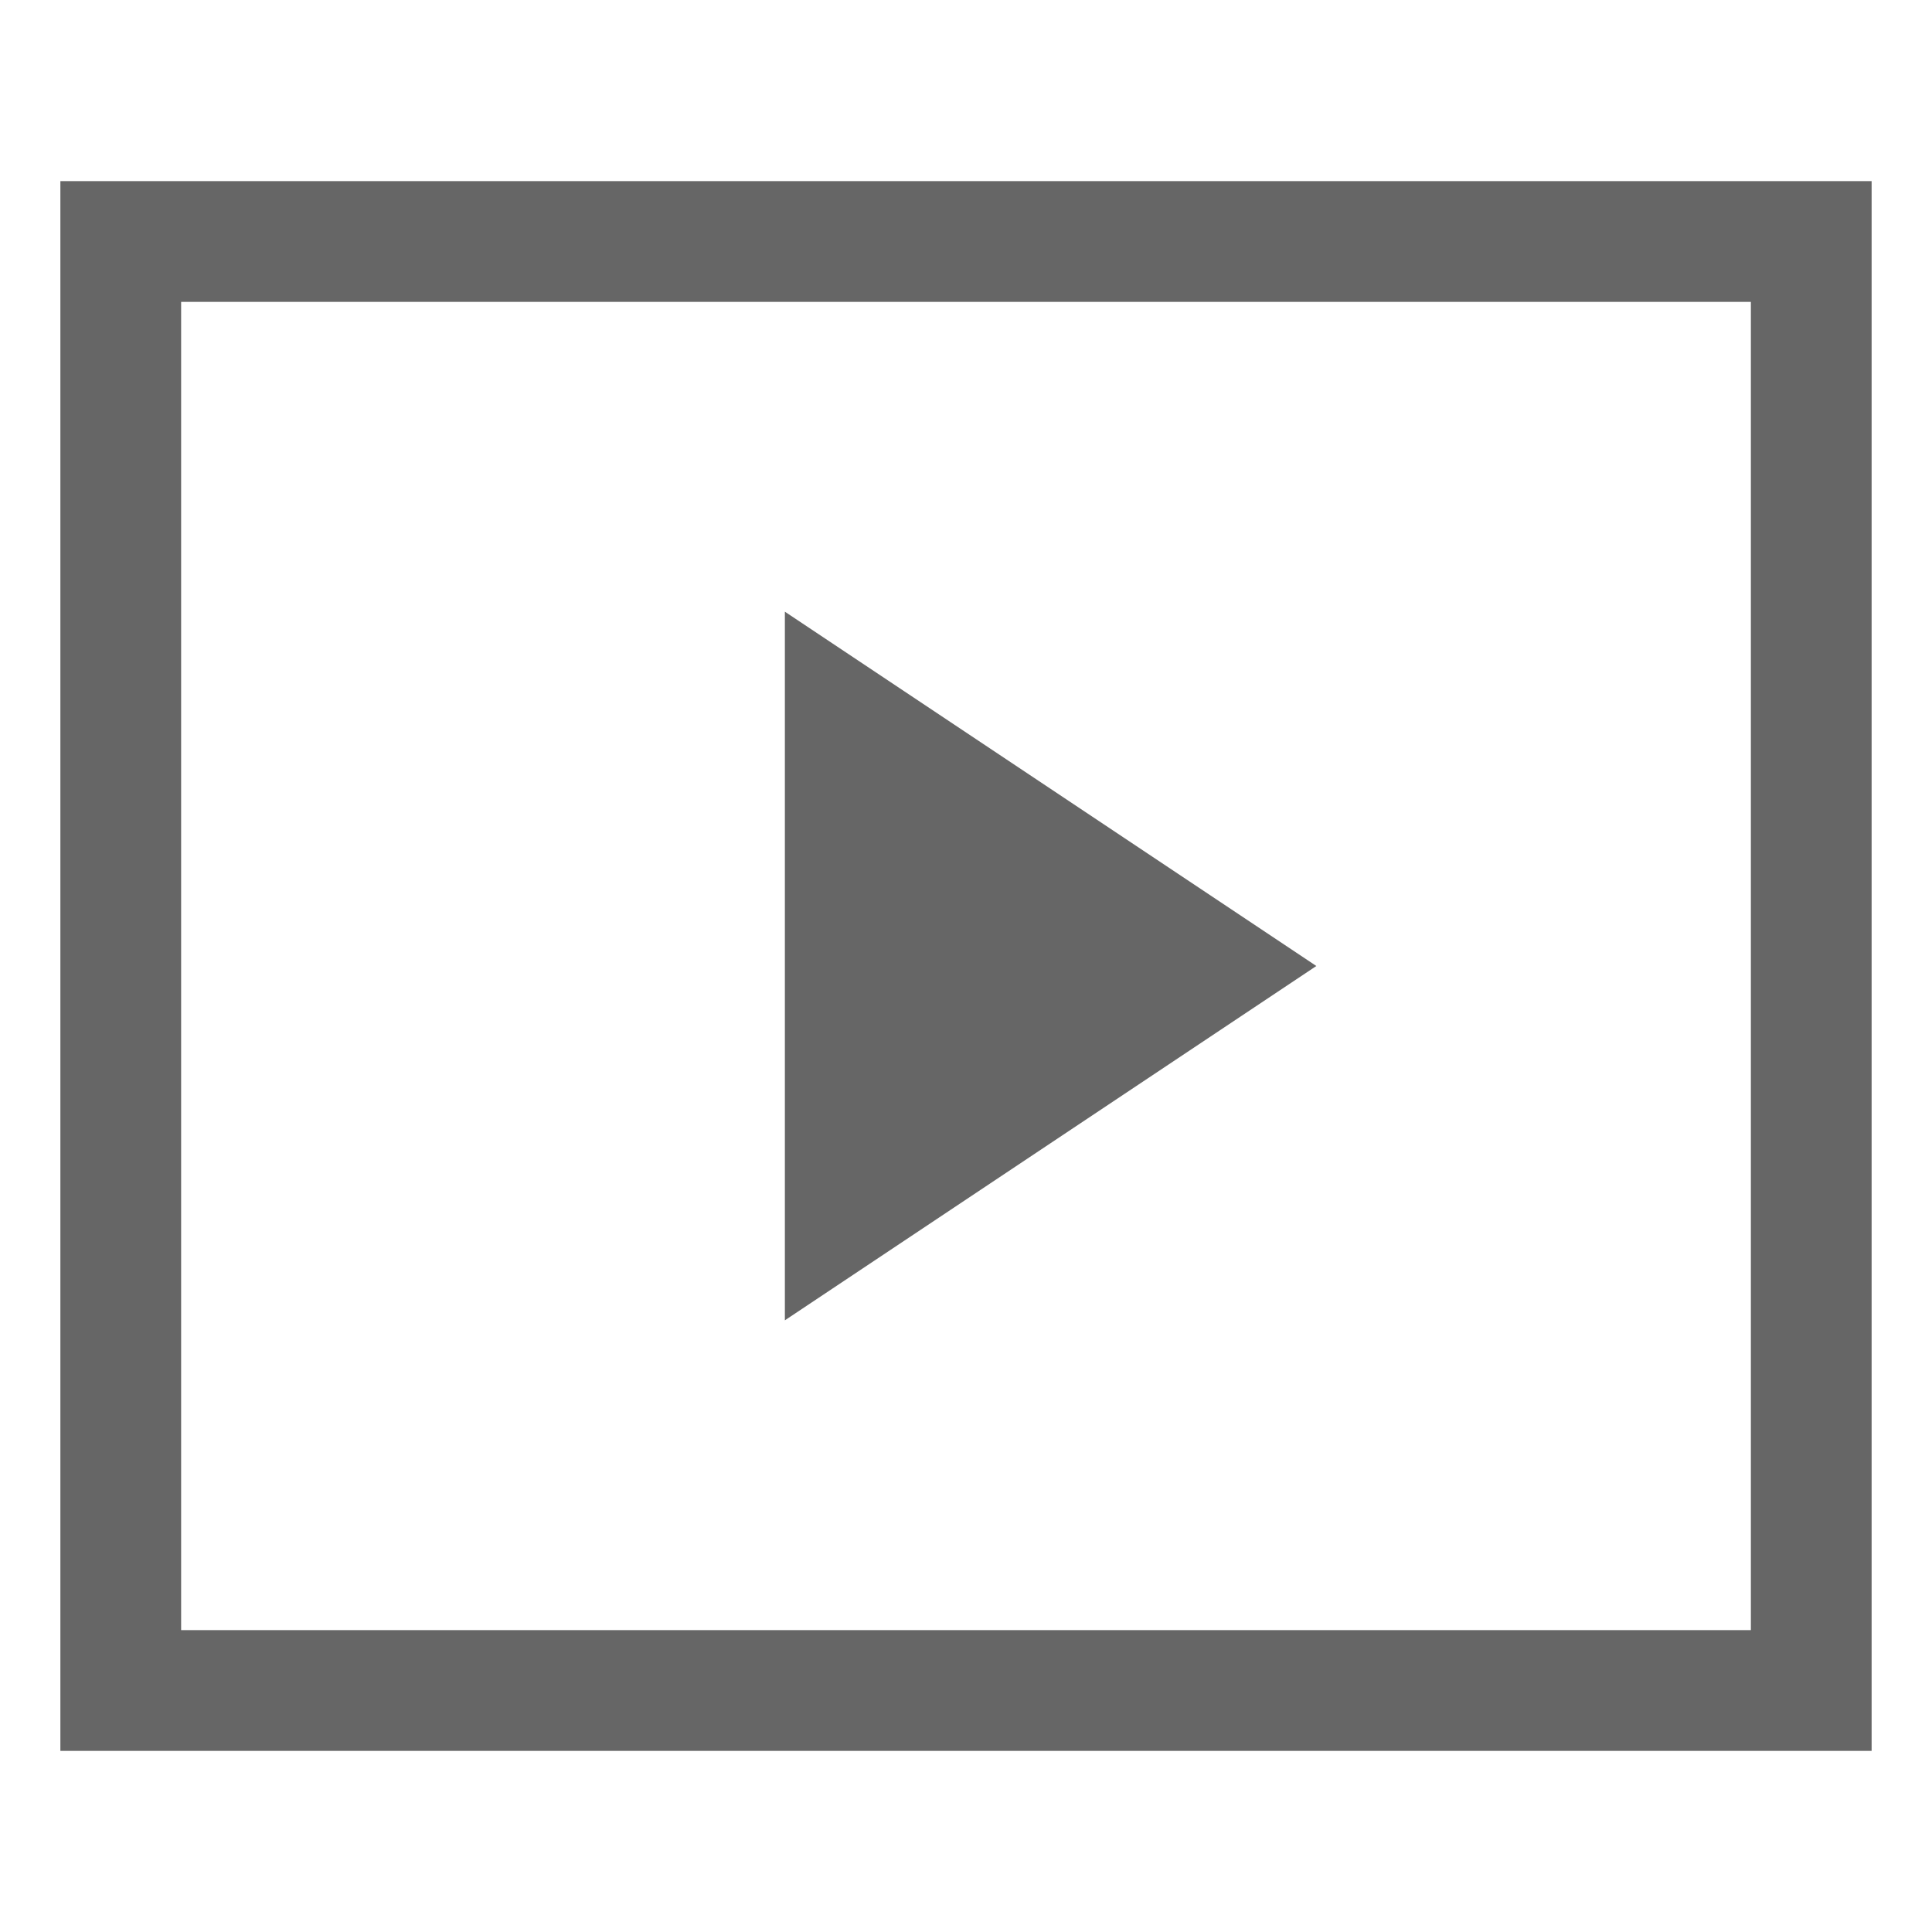 <?xml version="1.0" encoding="UTF-8"?>
<svg width="16px" height="16px" viewBox="0 0 16 16" version="1.1" xmlns="http://www.w3.org/2000/svg" xmlns:xlink="http://www.w3.org/1999/xlink">
    <title>DE722779-C31C-49DD-9A51-EAE5E63023A7</title>
    <g id="LMS" stroke="none" stroke-width="1" fill="none" fill-rule="evenodd">
        <g id="#-learningtype" transform="translate(-361, -252)" stroke="#666666">
            <g id="Group" transform="translate(360, 80)">
                <g id="Icon_learningtype_video_16px" transform="translate(1, 172)">
                    <rect id="Combined-Shape" x="1" y="2" width="14" height="12"></rect>
                    <polygon id="Triangle" fill="#666666" transform="translate(8.5, 8) rotate(-270) translate(-8.5, -8) " points="8.5 6.5 10.5 9.5 6.5 9.5"></polygon>
                </g>
            </g>
        </g>
    </g>
</svg>